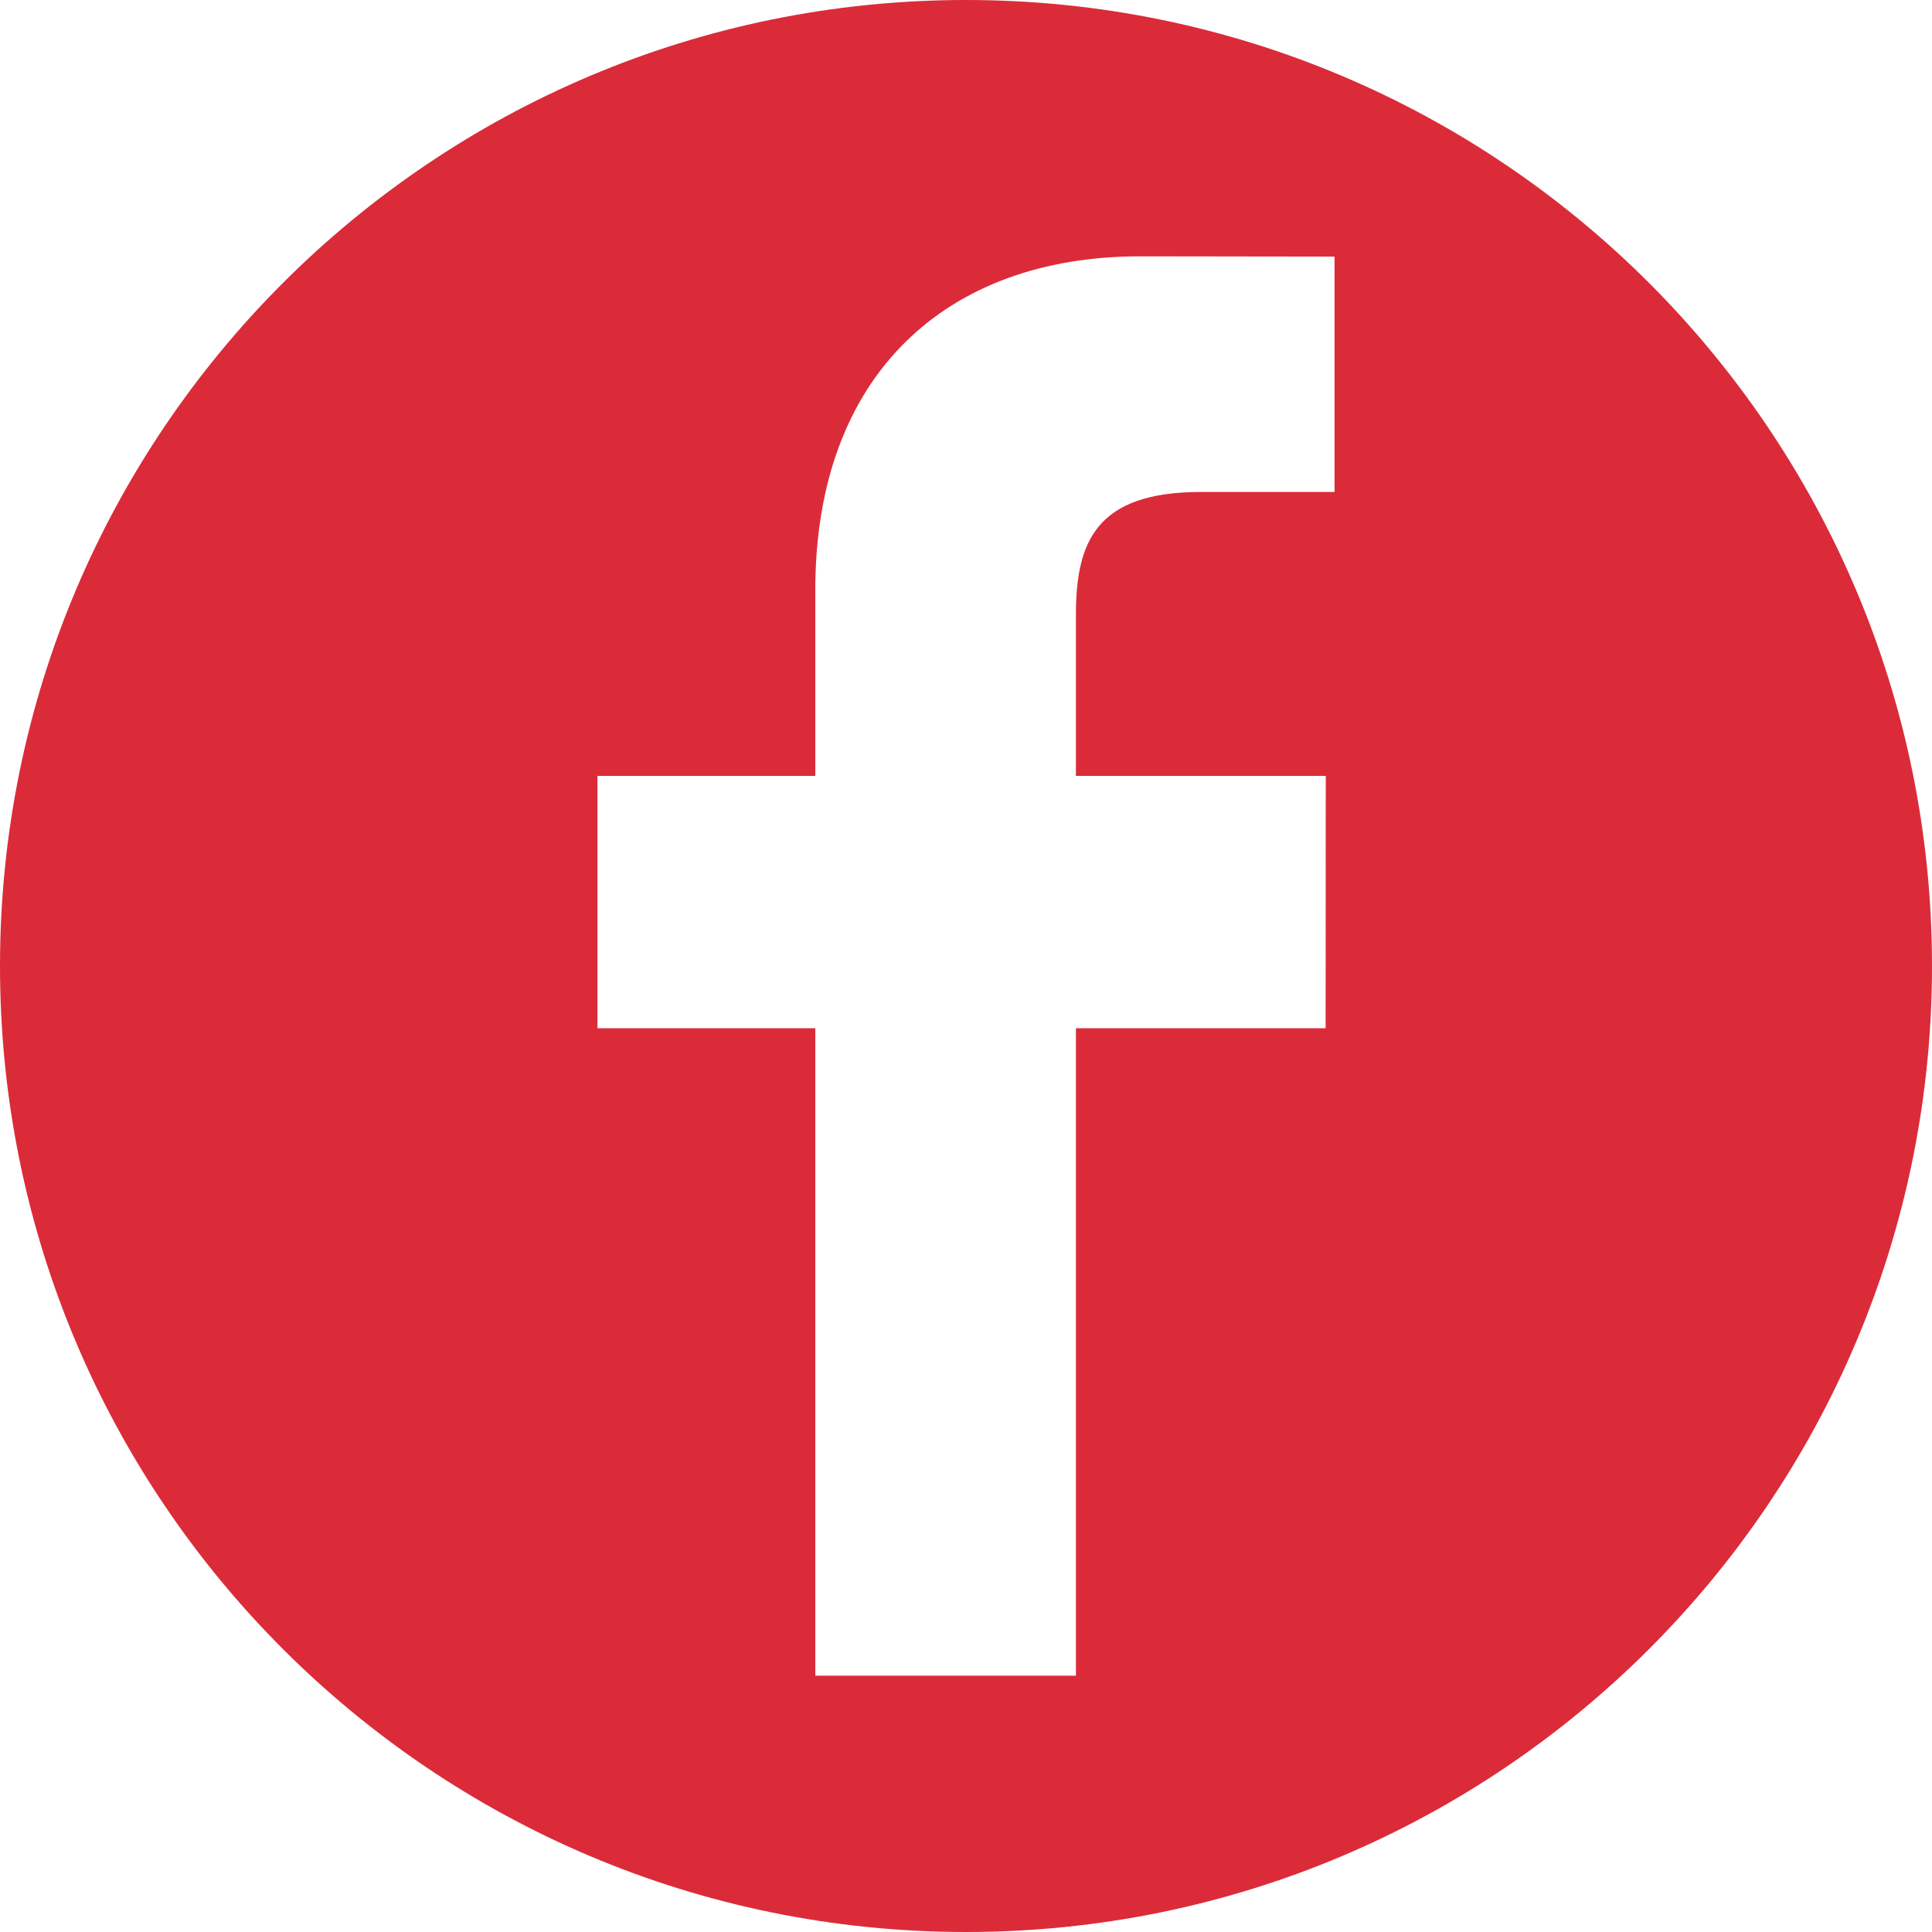 <svg width="28" height="28" viewBox="0 0 28 28" fill="none" xmlns="http://www.w3.org/2000/svg">
<path d="M14 0C6.268 0 0 6.268 0 14C0 21.732 6.268 28 14 28C21.732 28 28 21.732 28 14C28 6.268 21.732 0 14 0ZM19.341 7.13L17.405 7.13C15.886 7.13 15.593 7.852 15.593 8.911V11.245H19.214L19.212 14.902H15.593V24.285H11.816V14.902H8.659V11.245H11.816V8.549C11.816 5.419 13.728 3.715 16.52 3.715L19.341 3.719V7.13H19.341Z" fill="#DB2B39"/>
</svg>
